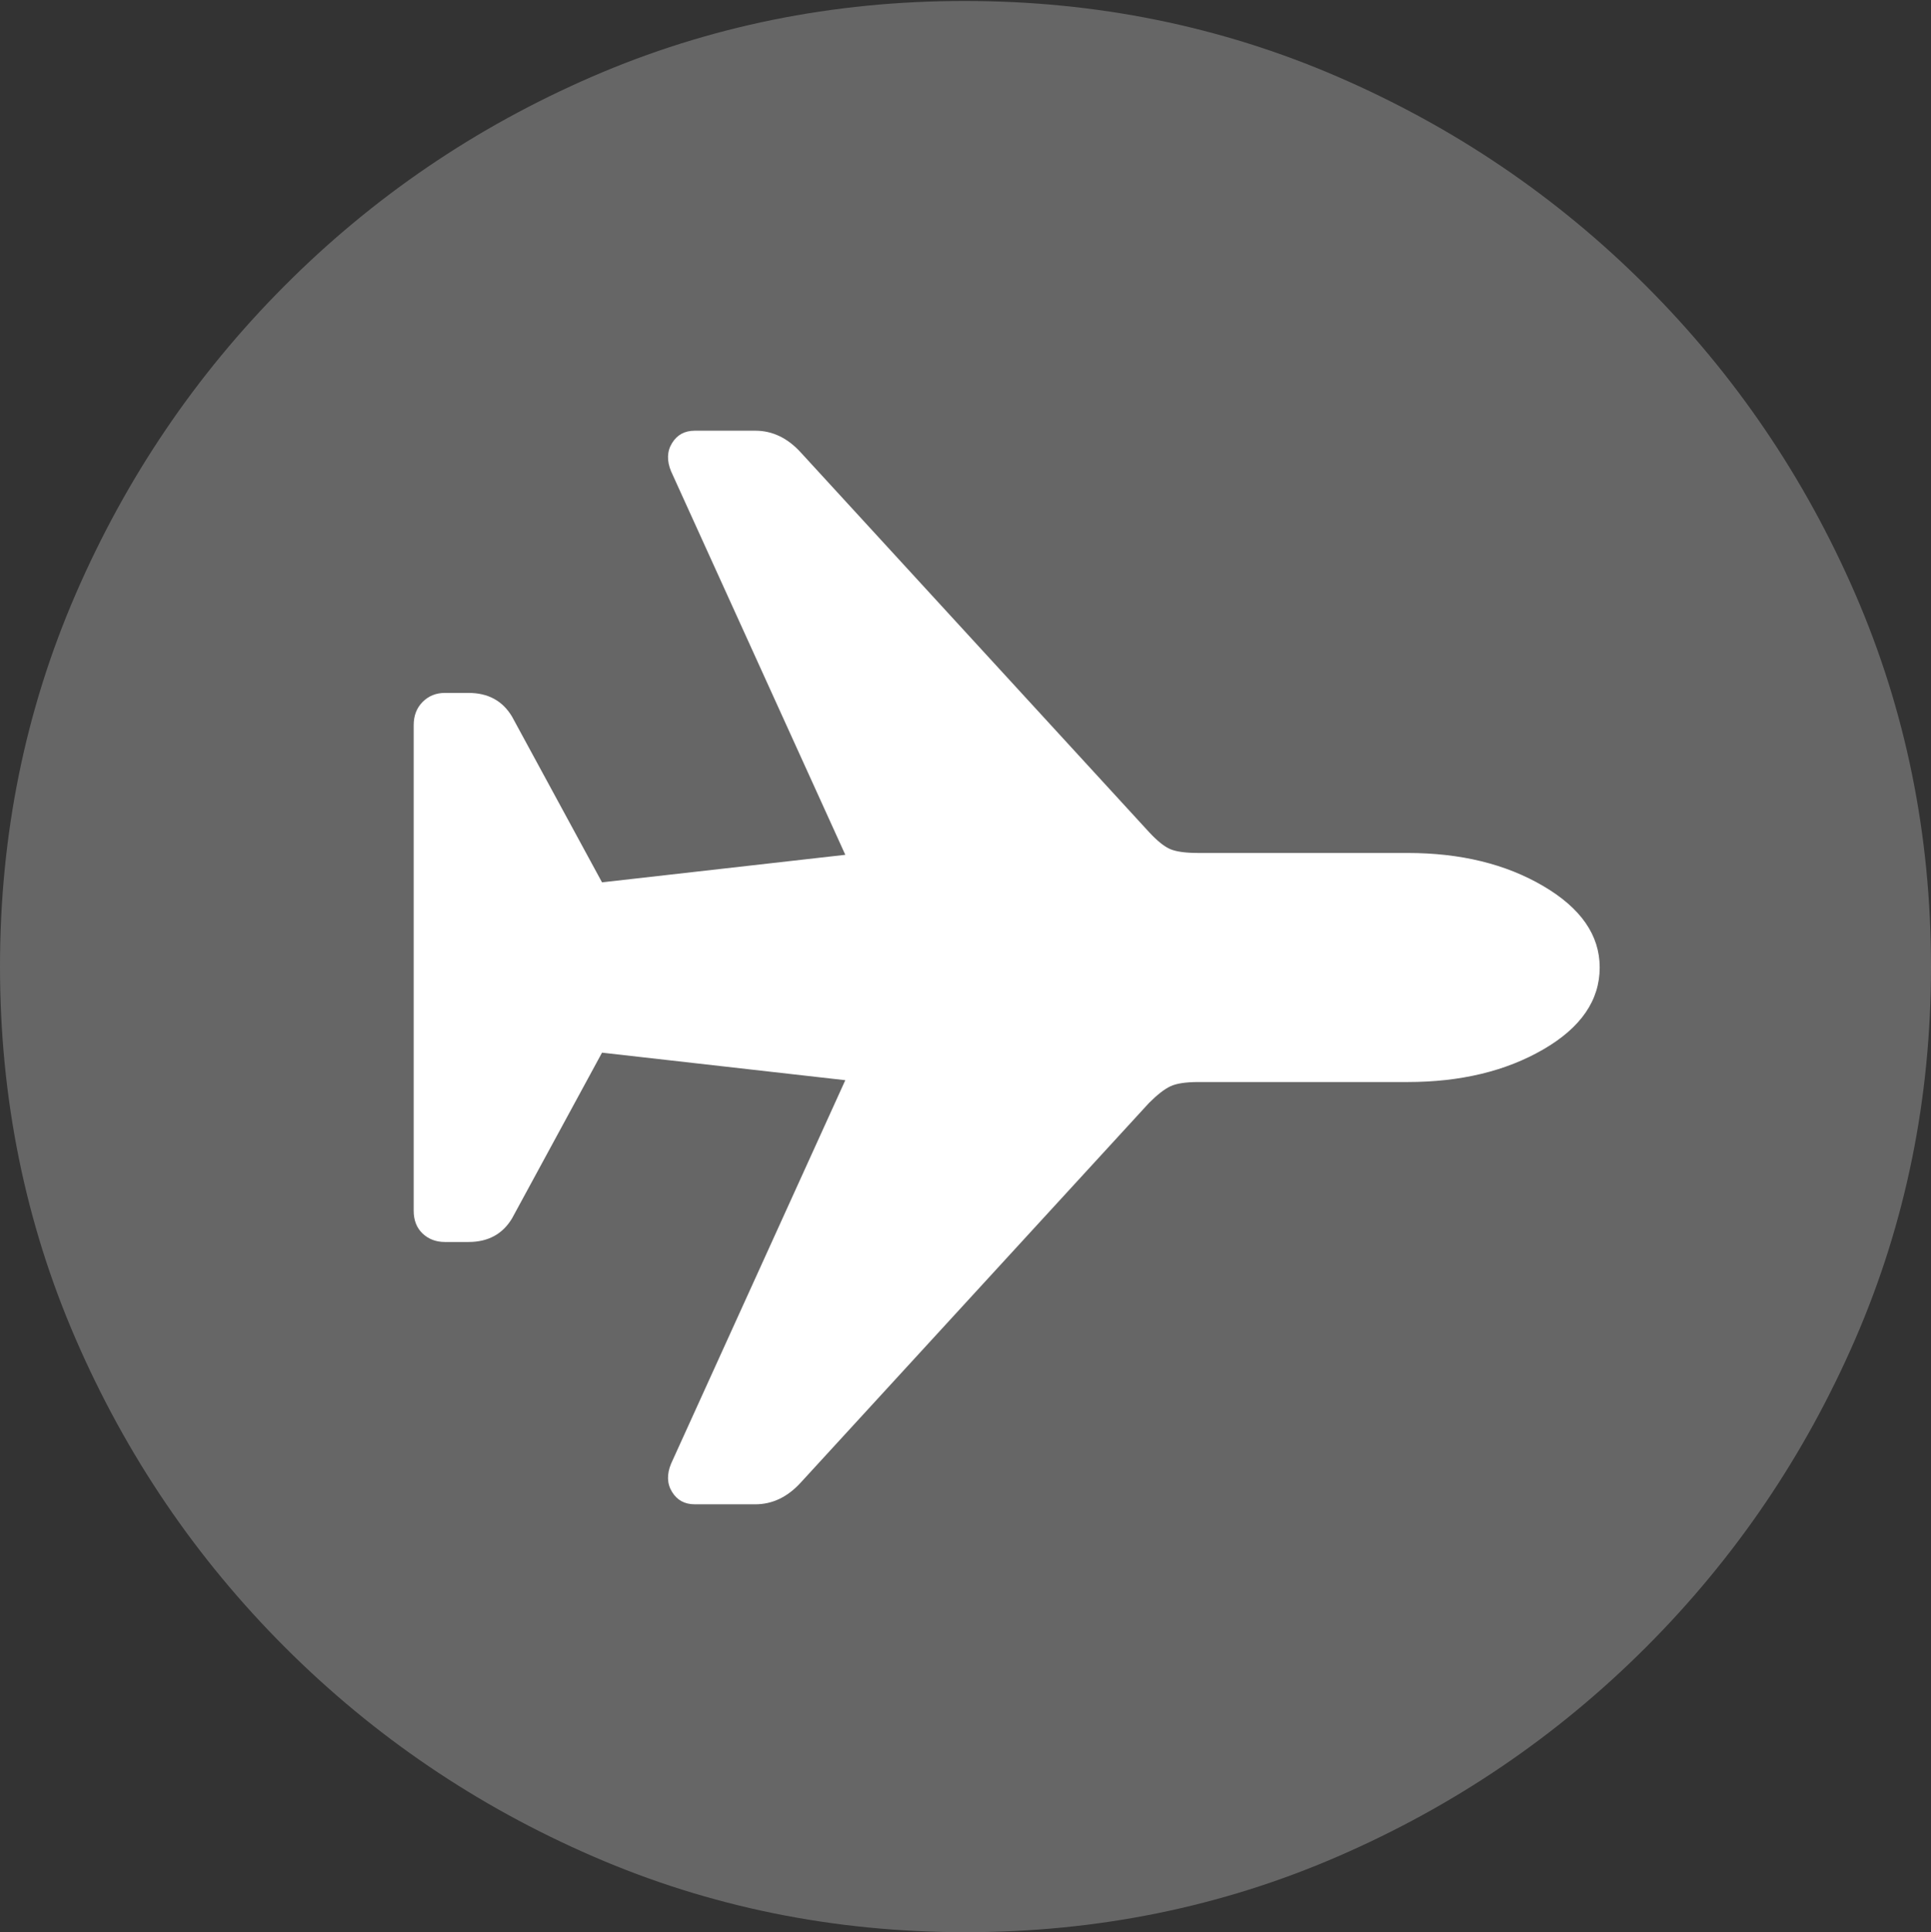 <?xml version="1.0" encoding="UTF-8"?>
<!--Generator: Apple Native CoreSVG 175.5-->
<!DOCTYPE svg
PUBLIC "-//W3C//DTD SVG 1.1//EN"
       "http://www.w3.org/Graphics/SVG/1.1/DTD/svg11.dtd">
<svg version="1.1" xmlns="http://www.w3.org/2000/svg" xmlns:xlink="http://www.w3.org/1999/xlink" width="19.922" height="19.932">
 <rect width="100%" height="100%" fill="#333333" stroke="none"/>
 <g>
  <rect height="19.932" opacity="0" width="19.922" x="0" y="0"/>
  <path d="M9.961 19.932Q12.002 19.932 13.804 19.15Q15.605 18.369 16.982 16.992Q18.359 15.615 19.141 13.813Q19.922 12.012 19.922 9.971Q19.922 7.93 19.141 6.128Q18.359 4.326 16.982 2.949Q15.605 1.572 13.799 0.791Q11.992 0.01 9.951 0.01Q7.91 0.01 6.108 0.791Q4.307 1.572 2.935 2.949Q1.562 4.326 0.781 6.128Q0 7.93 0 9.971Q0 12.012 0.781 13.813Q1.562 15.615 2.939 16.992Q4.316 18.369 6.118 19.15Q7.92 19.932 9.961 19.932Z" fill="rgba(255,255,255,0.25)"/>
  <path d="M16.504 9.98Q16.504 10.488 15.923 10.825Q15.342 11.162 14.521 11.162L12.363 11.162Q12.168 11.162 12.075 11.206Q11.982 11.25 11.855 11.377L8.262 15.293Q8.057 15.518 7.793 15.518L7.168 15.518Q7.012 15.518 6.934 15.391Q6.855 15.264 6.924 15.098L8.721 11.143L6.211 10.859L5.283 12.568Q5.137 12.812 4.834 12.812L4.59 12.812Q4.453 12.812 4.36 12.725Q4.268 12.637 4.268 12.49L4.268 7.48Q4.268 7.334 4.36 7.241Q4.453 7.148 4.59 7.148L4.834 7.148Q5.137 7.148 5.283 7.393L6.211 9.102L8.721 8.818L6.924 4.863Q6.855 4.697 6.934 4.57Q7.012 4.443 7.168 4.443L7.793 4.443Q8.057 4.443 8.262 4.668L11.855 8.584Q11.982 8.721 12.075 8.76Q12.168 8.799 12.363 8.799L14.521 8.799Q15.342 8.799 15.923 9.141Q16.504 9.482 16.504 9.98Z" fill="#ffffff"/>
 </g>
</svg>
